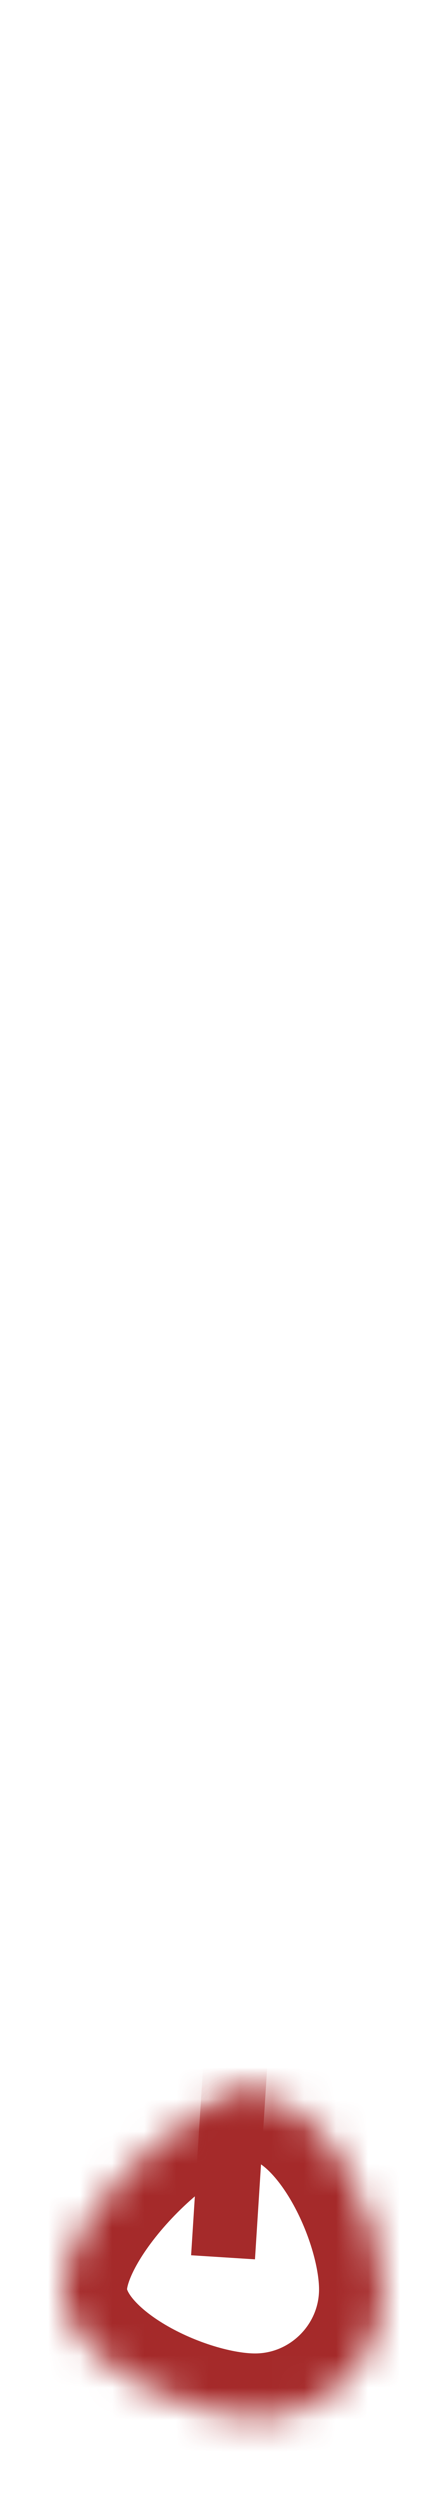 ﻿<?xml version="1.0" encoding="utf-8"?>
<svg version="1.1" xmlns:xlink="http://www.w3.org/1999/xlink" width="14px" height="78px" xmlns="http://www.w3.org/2000/svg">
  <defs>
    <mask fill="white" id="clip820">
      <path d="M 6.97 64.43  C 9.17 64.43  10.97 68.23  10.97 70.43  C 10.97 72.63  9.17 74.43  6.97 74.43  C 4.77 74.43  0.97 72.63  0.97 70.43  C 0.97 68.23  4.77 64.43  6.97 64.43  Z " fill-rule="evenodd" />
    </mask>
  </defs>
  <g transform="matrix(1 0 0 1 -482 -13682 )">
    <path d="M 6.97 64.43  C 9.17 64.43  10.97 68.23  10.97 70.43  C 10.97 72.63  9.17 74.43  6.97 74.43  C 4.77 74.43  0.97 72.63  0.97 70.43  C 0.97 68.23  4.77 64.43  6.97 64.43  Z " fill-rule="nonzero" fill="#ffffff" stroke="none" fill-opacity="0" transform="matrix(1 0 0 1 483 13683 )" />
    <path d="M 6.97 64.43  C 9.17 64.43  10.97 68.23  10.97 70.43  C 10.97 72.63  9.17 74.43  6.97 74.43  C 4.77 74.43  0.97 72.63  0.97 70.43  C 0.97 68.23  4.77 64.43  6.97 64.43  Z " stroke-width="4" stroke="#a52a2a" fill="none" transform="matrix(1 0 0 1 483 13683 )" mask="url(#clip820)" />
    <path d="M 10.37 0.33  L 5.97 69.43  " stroke-width="2" stroke="#a52a2a" fill="none" transform="matrix(1 0 0 1 483 13683 )" mask="url(#clip820)" />
  </g>
</svg>
